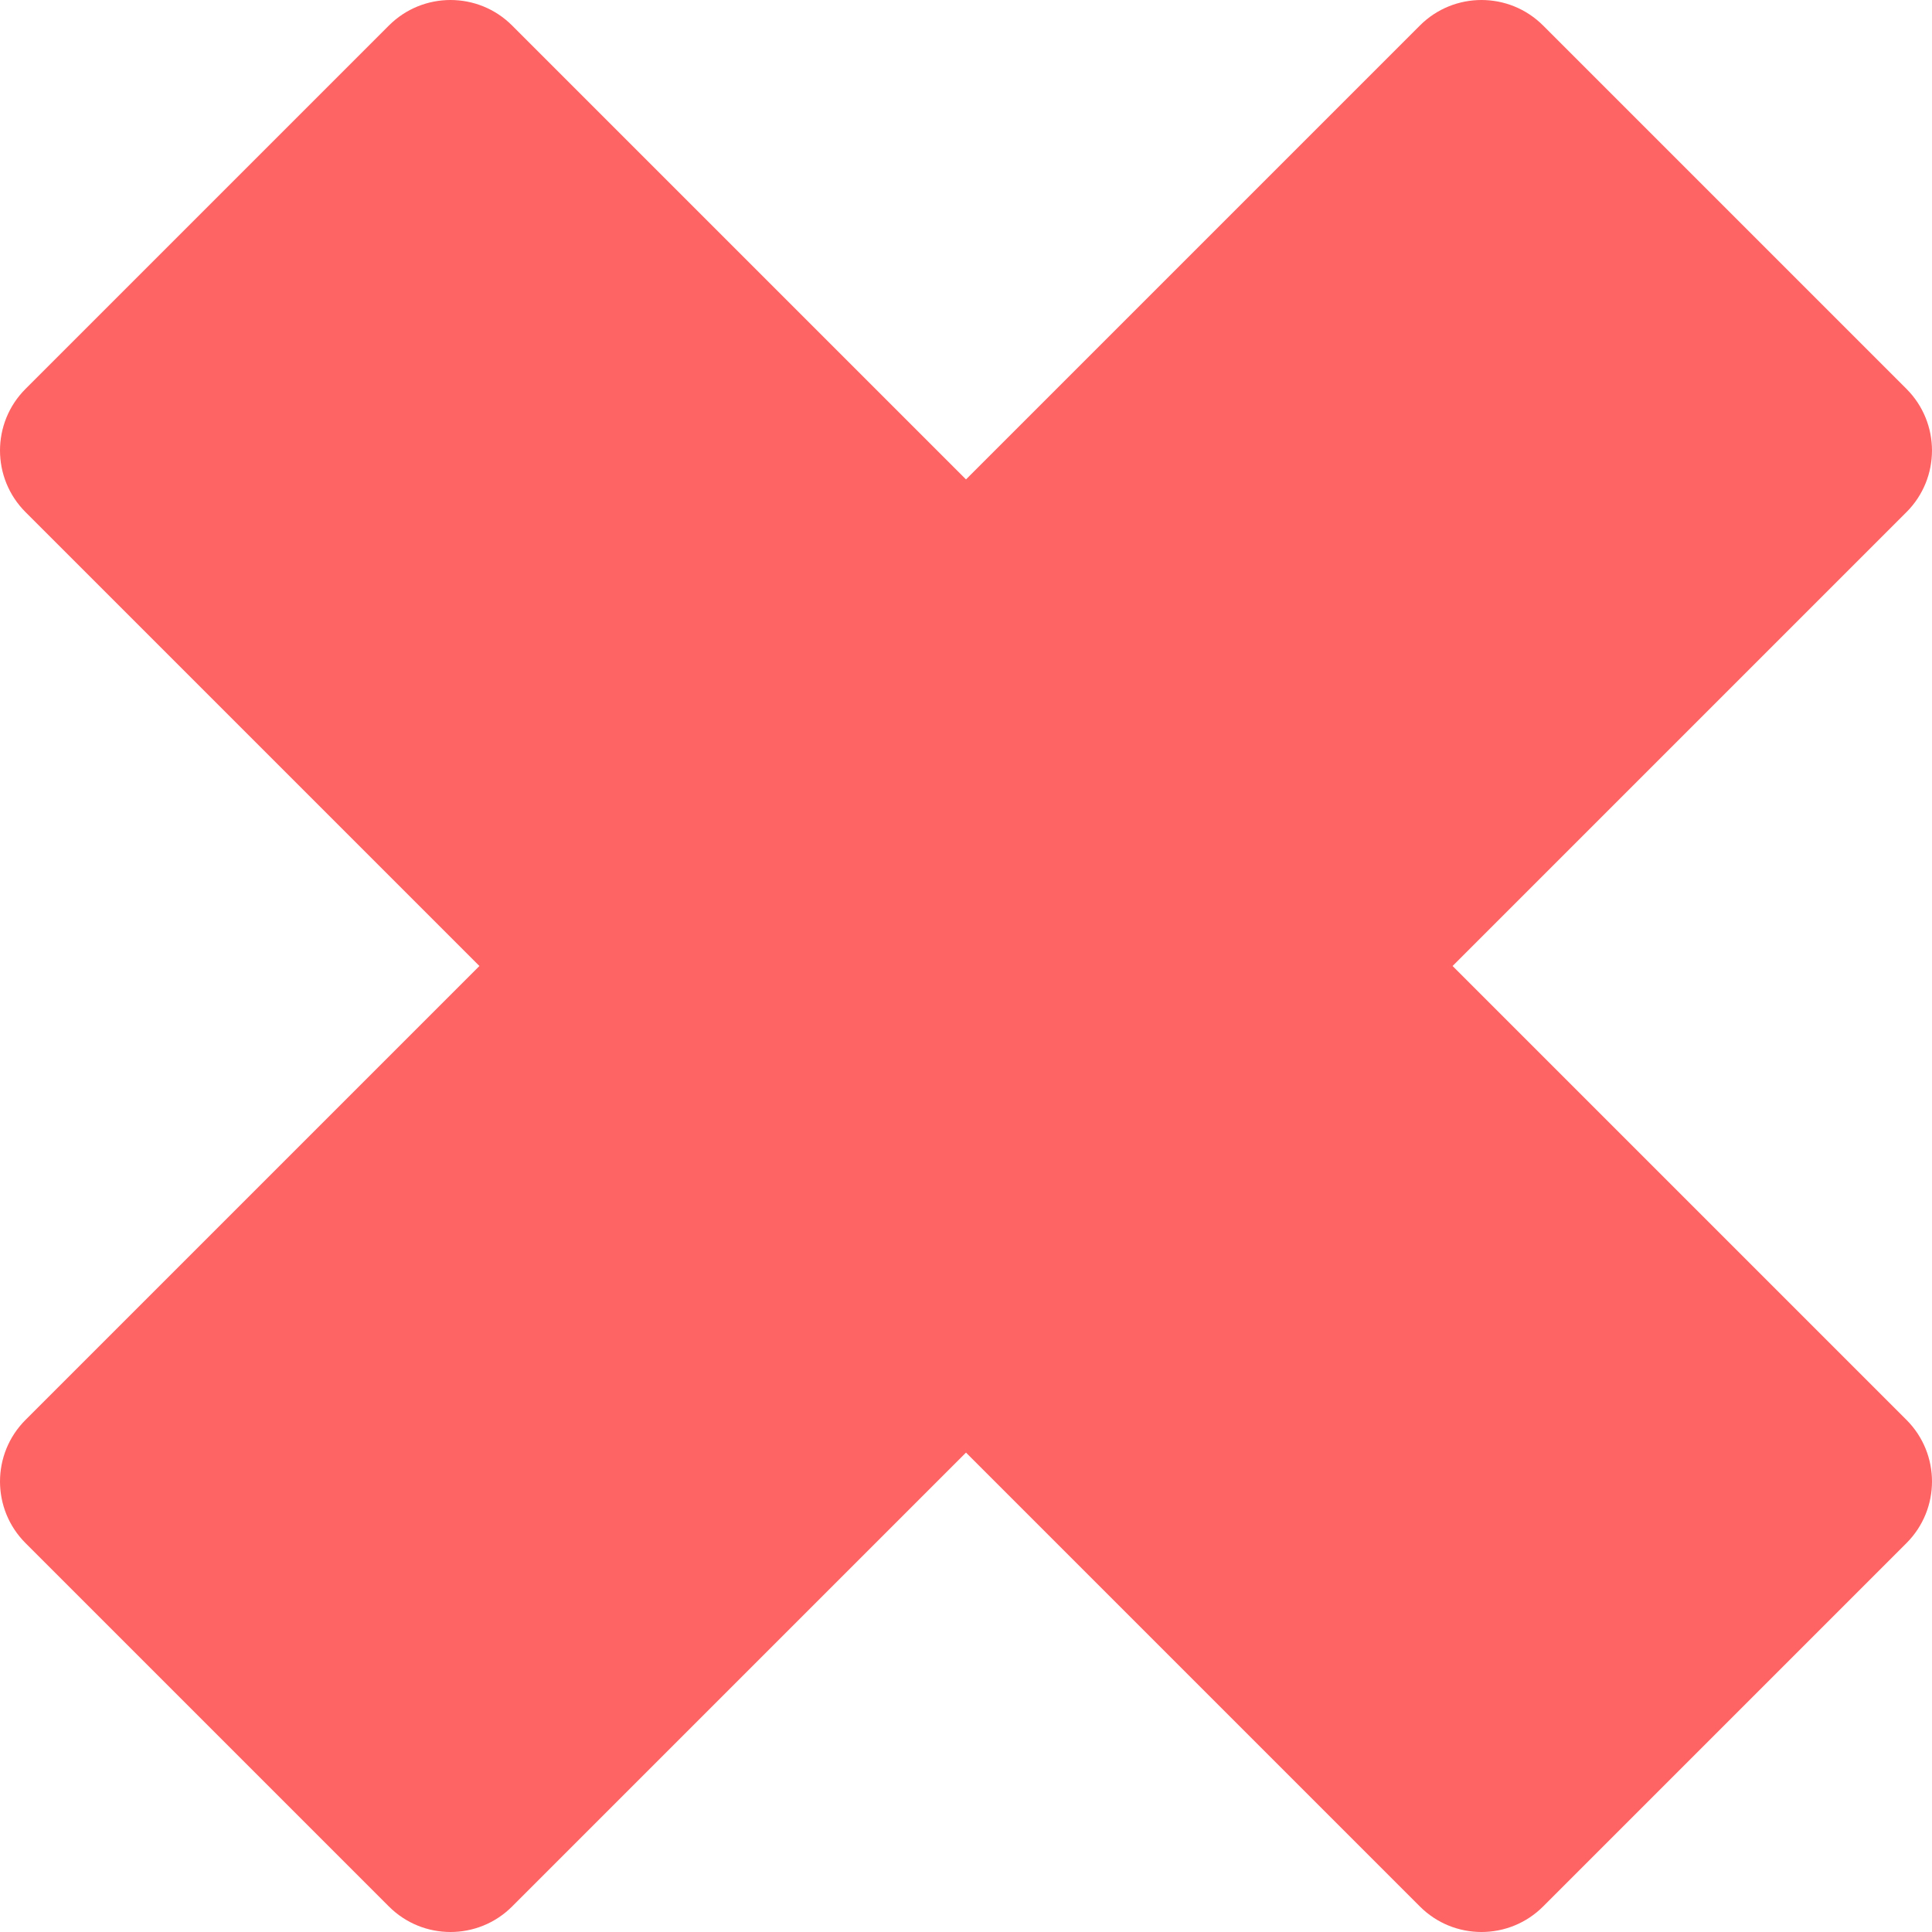 <svg width="118" height="118" viewBox="0 0 118 118" fill="none" xmlns="http://www.w3.org/2000/svg">
<path d="M88.72 59L116.441 86.721C118.52 88.799 118.52 92.17 116.441 94.248L94.248 116.441C92.169 118.52 88.799 118.52 86.721 116.441L59 88.72L31.279 116.441C29.2 118.52 25.83 118.52 23.752 116.441L1.559 94.248C-0.52 92.17 -0.52 88.8 1.559 86.721L29.28 59L1.559 31.279C-0.52 29.2 -0.52 25.83 1.559 23.752L23.752 1.559C25.831 -0.52 29.201 -0.52 31.279 1.559L59 29.28L86.721 1.559C88.799 -0.52 92.169 -0.52 94.248 1.559L116.441 23.752C118.519 25.83 118.519 29.201 116.441 31.279L88.72 59Z" fill="#FF6465"/>
</svg>
